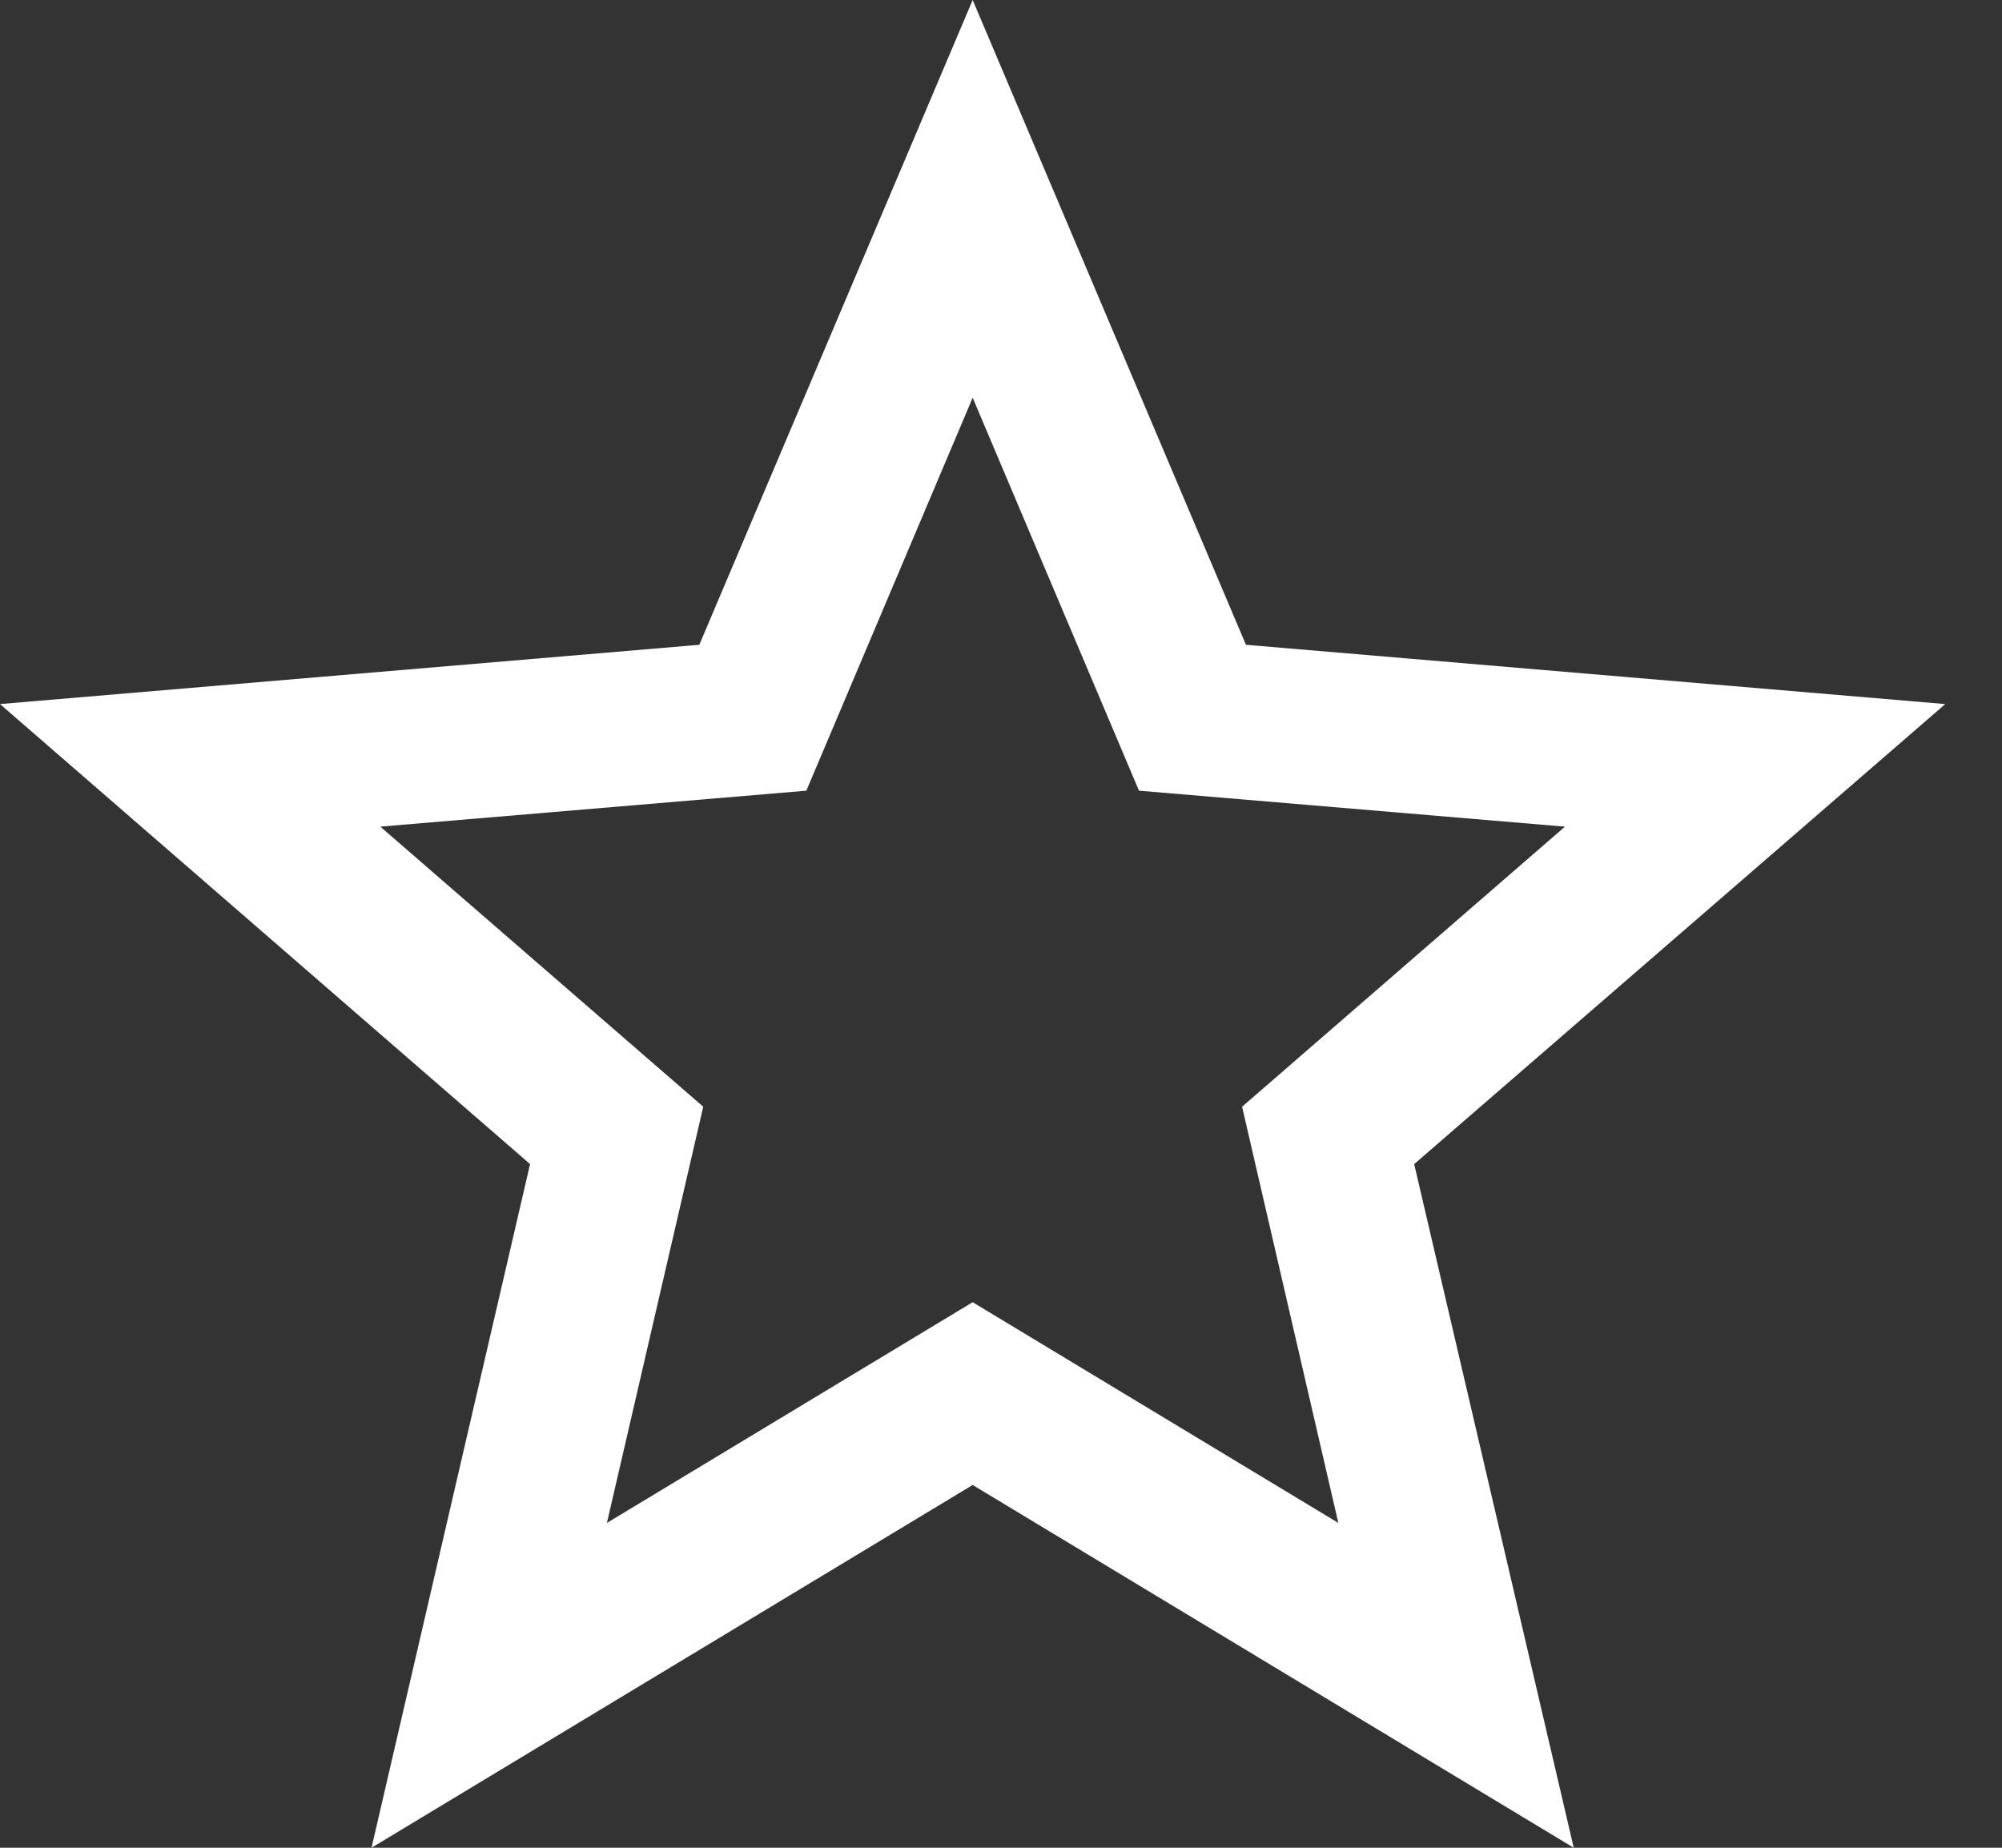 <svg width="26" height="24" viewBox="0 0 26 24" fill="none" xmlns="http://www.w3.org/2000/svg">
  <rect x="0" y="0" width="26" height="24" fill="#333333" stroke="none"/>
  <path
    d="M12.632 16.914L7.882 19.781L9.133 14.375L4.939 10.737L10.472 10.27L12.632 5.166L14.792 10.27L20.324 10.737L16.131 14.375L17.381 19.781M25.263 9.145L16.181 8.375L12.632 0L9.082 8.375L0 9.145L6.884 15.12L4.825 24L12.632 19.288L20.438 24L18.366 15.12L25.263 9.145Z"
    fill="white"/>
</svg>
